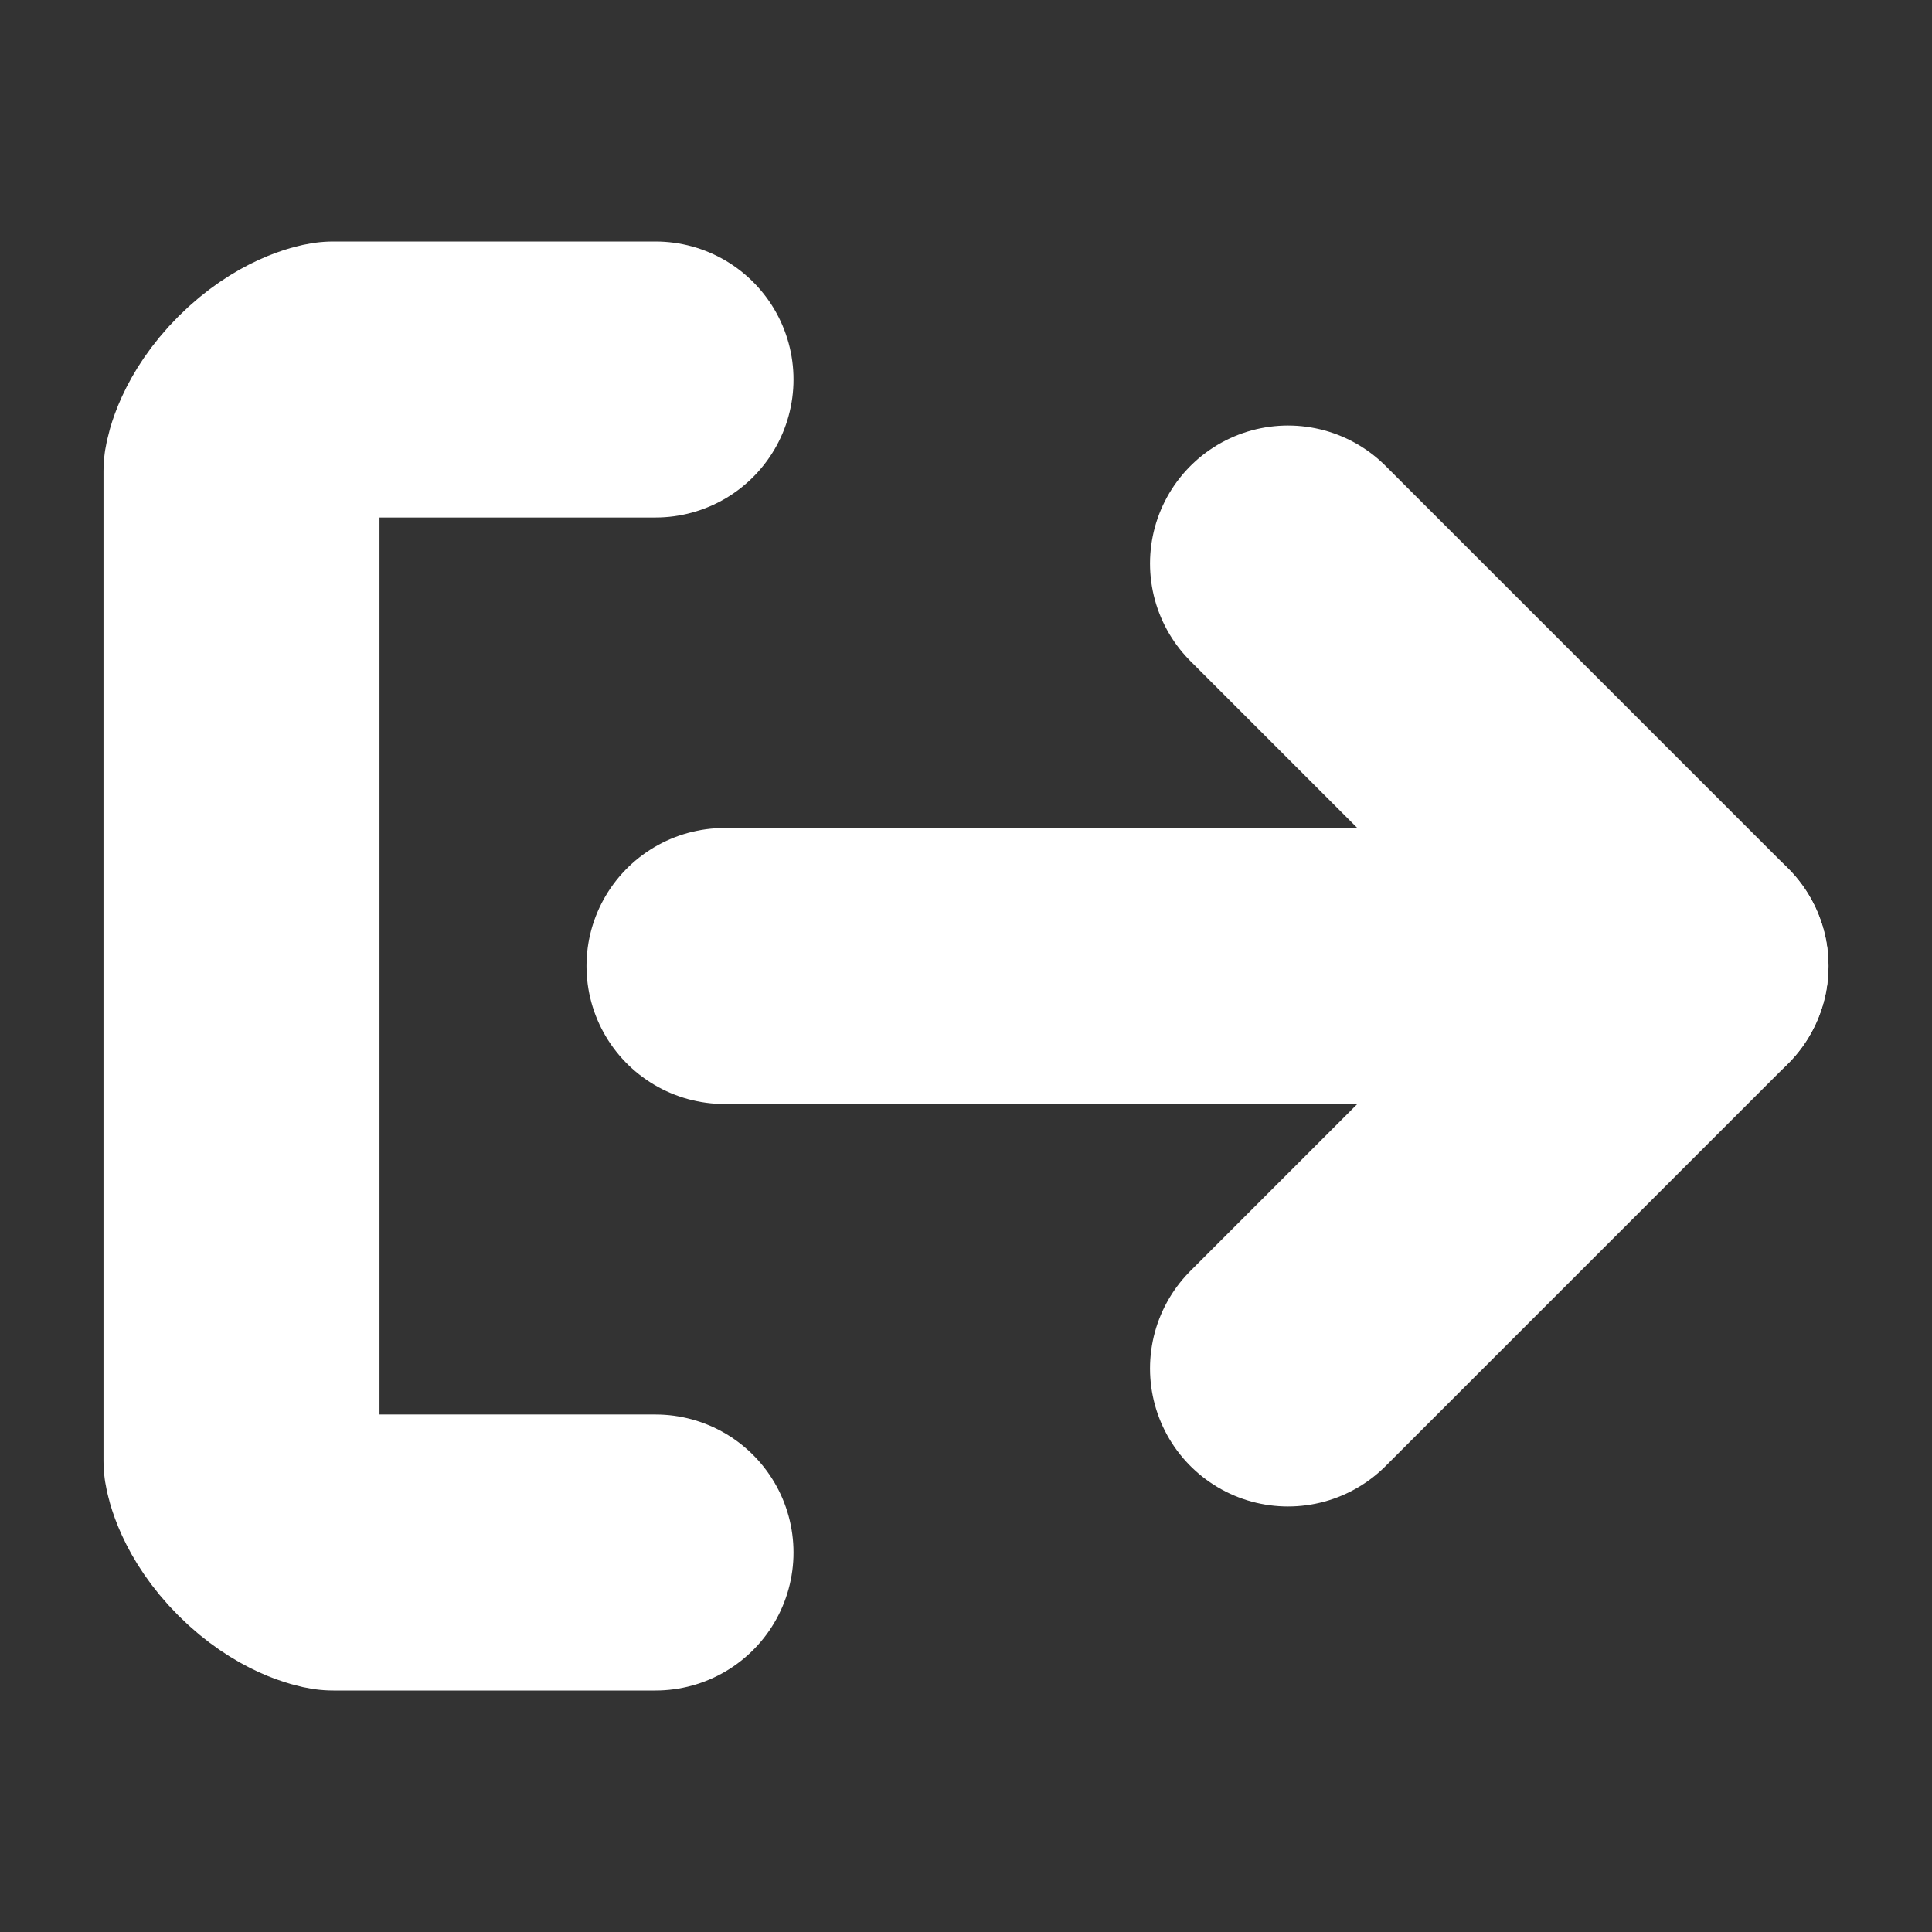 <svg width="28" height="28" viewBox="0 0 28 28" fill="none" xmlns="http://www.w3.org/2000/svg">
<rect x="0" y="0" width="28" height="28" fill="#333333" stroke="none"/>
<path d="M9.5 22.5H4.833C4.833 22.5 4.438 22.438 4 22C3.562 21.562 3.5 21.167 3.5 21.167V6.833C3.5 6.833 3.562 6.438 4 6C4.438 5.562 4.833 5.5 4.833 5.5H9.5" stroke="white" stroke-width="4" stroke-linecap="round" stroke-linejoin="round"/>
<path d="M18.667 19.833L24.5 14L18.667 8.167" stroke="white" stroke-width="4" stroke-linecap="round" stroke-linejoin="round"/>
<path d="M24.5 14H10.5" stroke="white" stroke-width="4" stroke-linecap="round" stroke-linejoin="round"/>
</svg>

